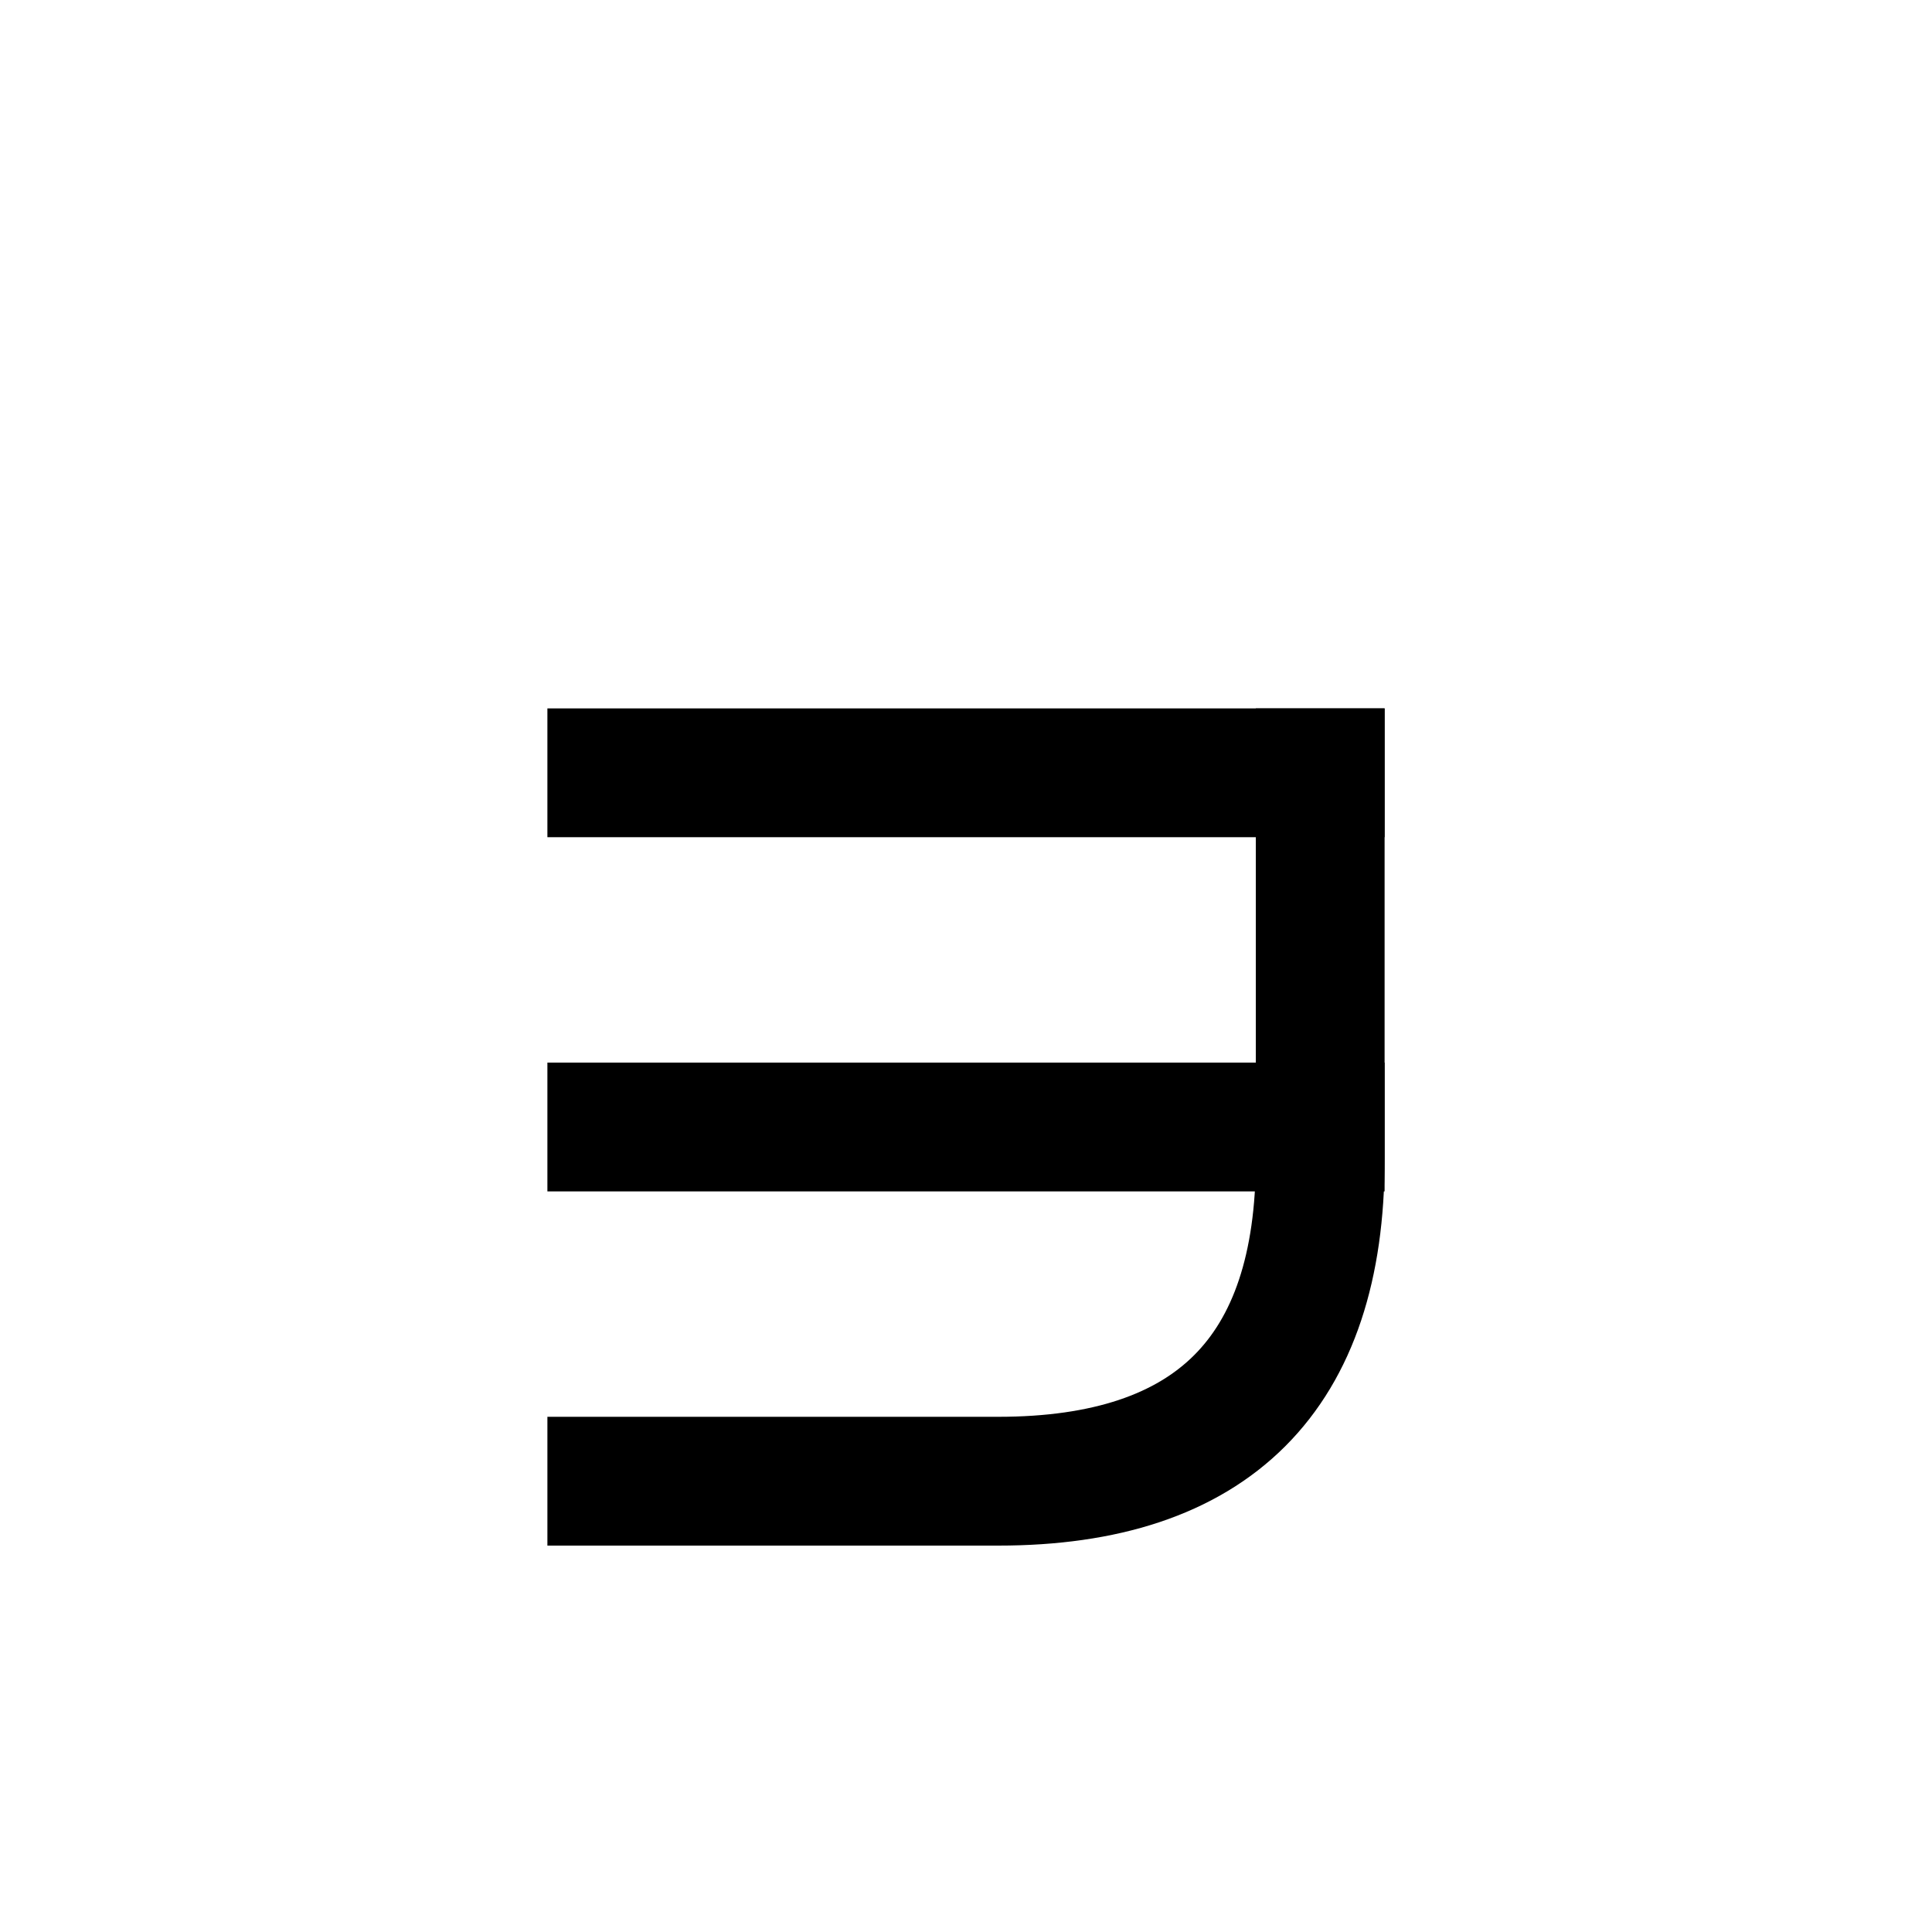 <?xml version="1.0" encoding="UTF-8"?>
<svg id="a" data-name="레이어 1" xmlns="http://www.w3.org/2000/svg" width="15" height="15" viewBox="0 0 15 15">
  <path d="M4.75,11.5h3q2.5,0,2.5-2.5v-3" fill="none" stroke="#000" stroke-linecap="square" stroke-miterlimit="10"/>
  <line x1="10.25" y1="8.75" x2="4.75" y2="8.75" fill="none" stroke="#000" stroke-linecap="square" stroke-miterlimit="10"/>
  <line x1="10.25" y1="6" x2="4.75" y2="6" fill="none" stroke="#000" stroke-linecap="square" stroke-miterlimit="10"/>
</svg>